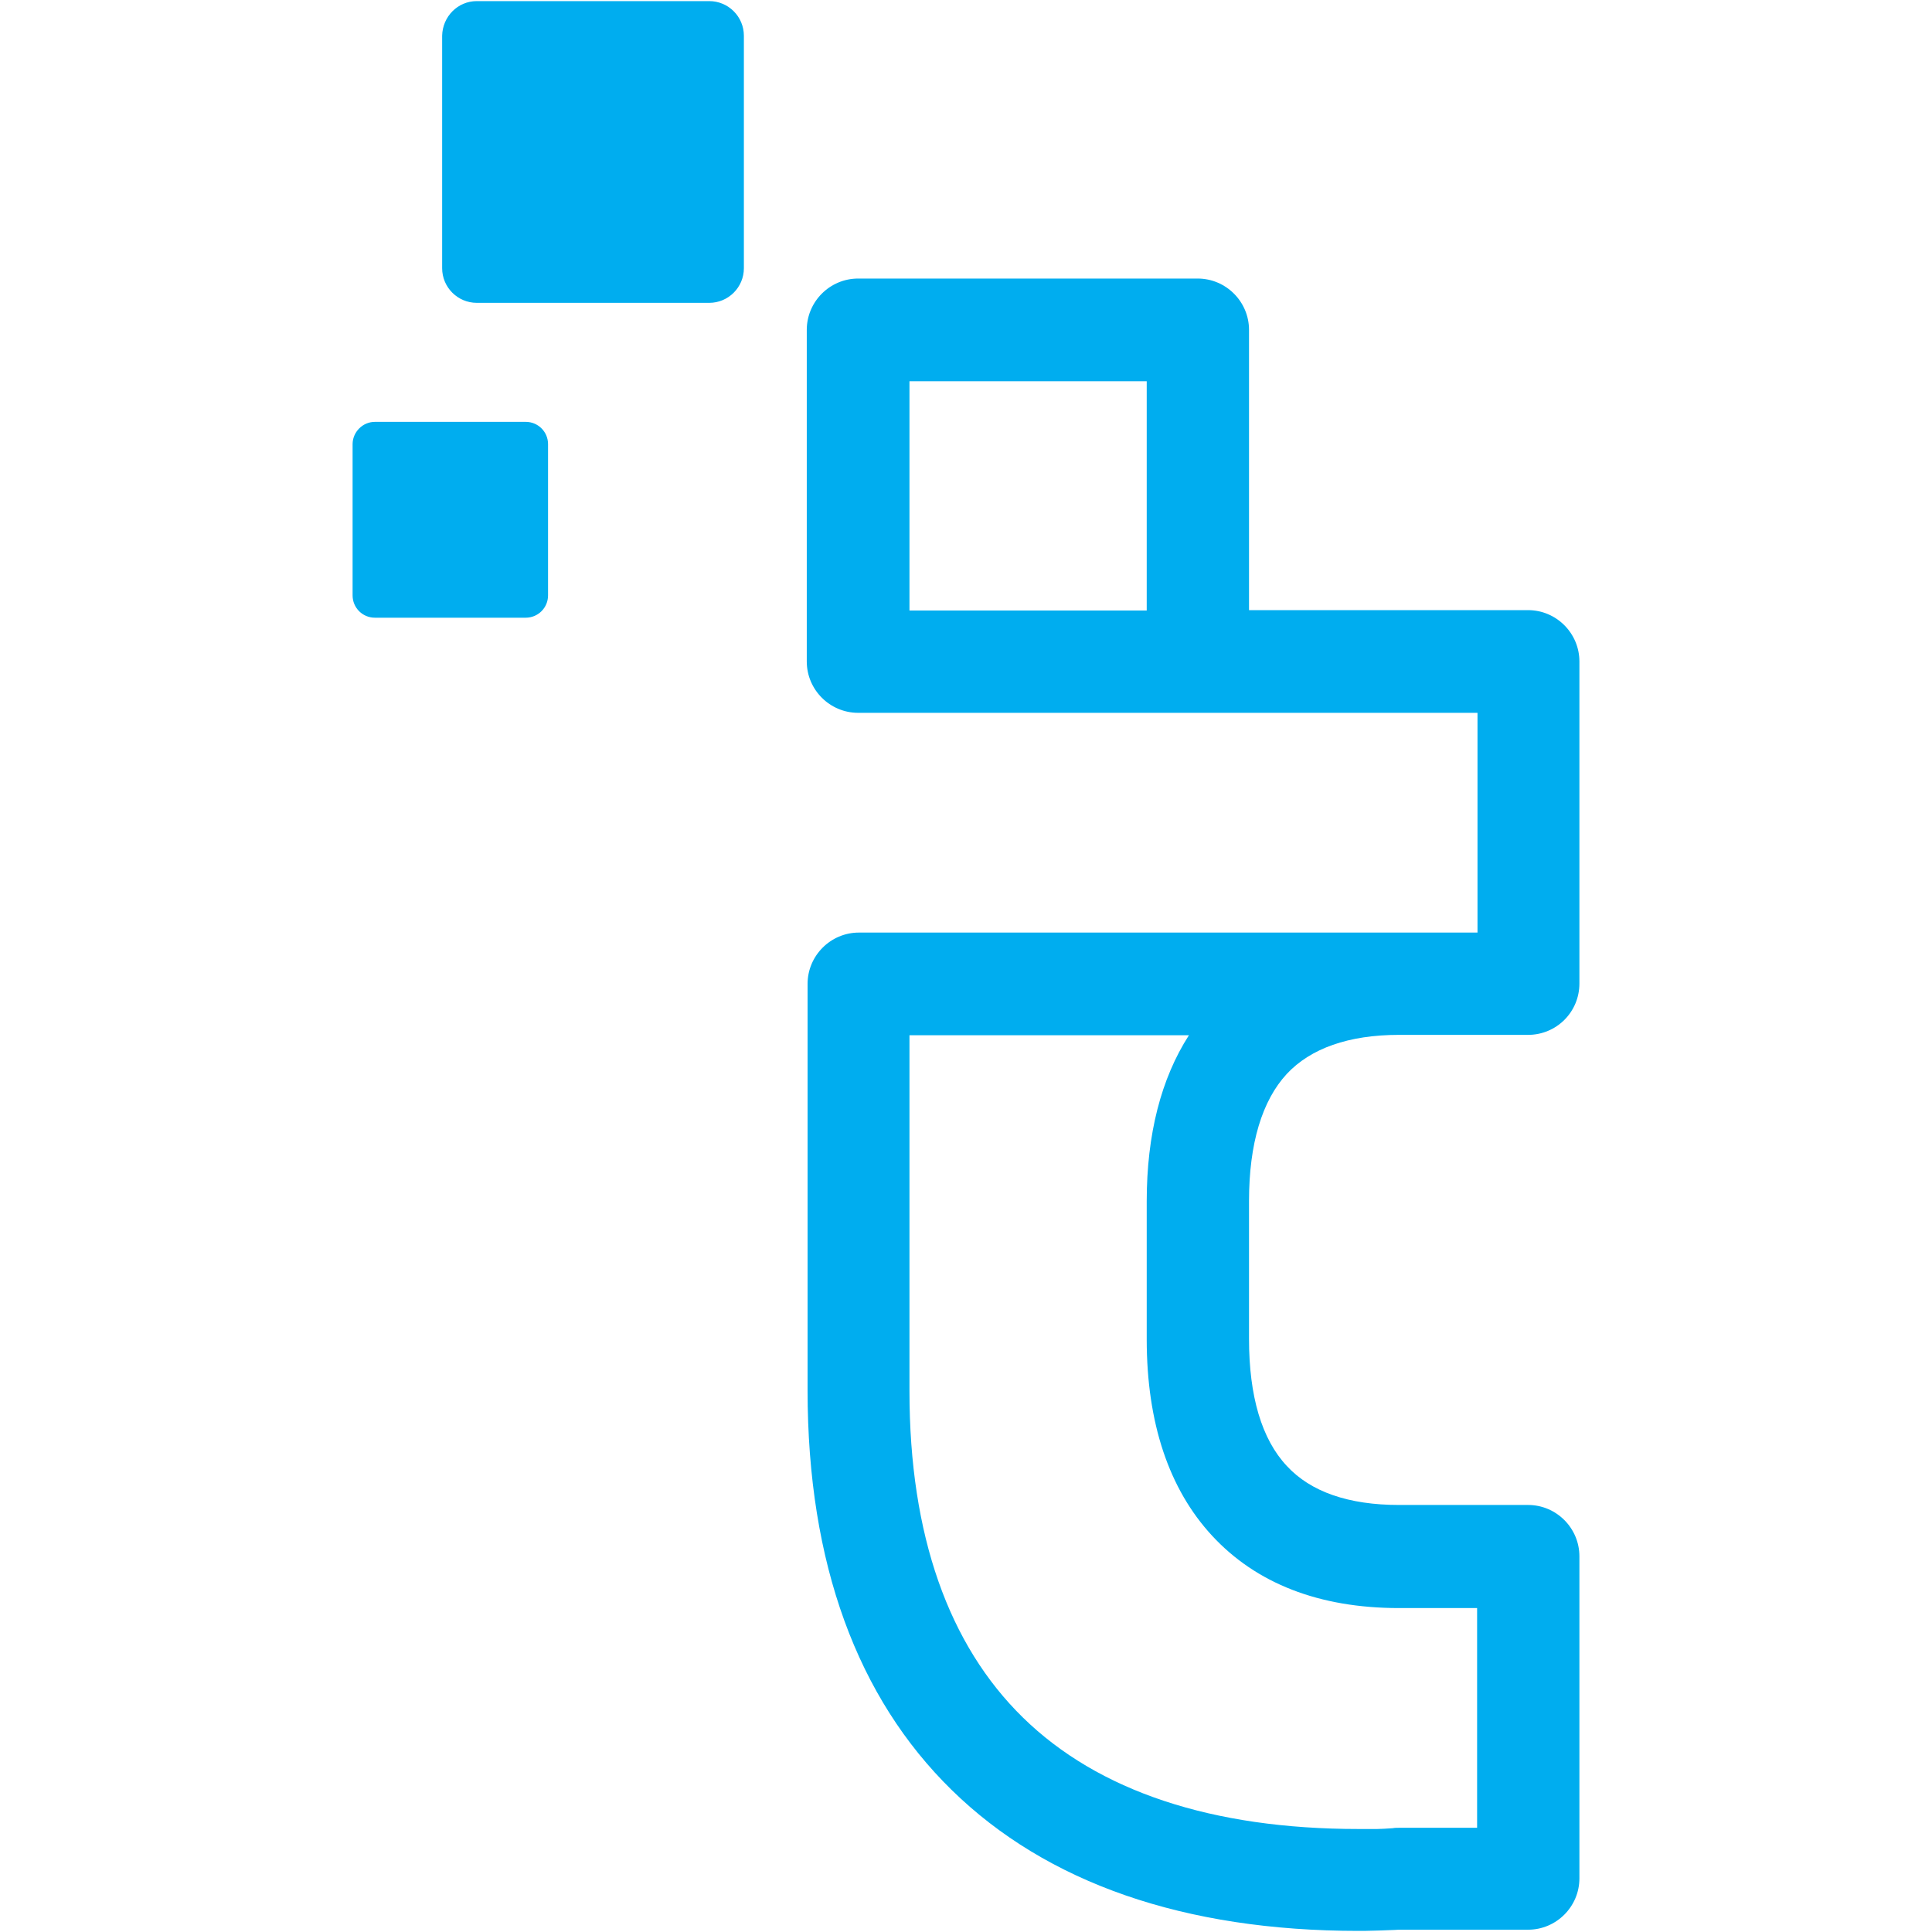<svg xmlns="http://www.w3.org/2000/svg" xmlns:xlink="http://www.w3.org/1999/xlink" width="500" zoomAndPan="magnify" viewBox="0 0 375 375" height="500" preserveAspectRatio="xMidYMid meet" version="1.0"><defs><clipPath id="454b191736"><path d="M 68.438 0 L 306.938 0 L 306.938 375 L 68.438 375 Z M 68.438 0 " clip-rule="nonzero"/></clipPath></defs><g clip-path="url(#454b191736)"><path fill="#00adef" d="M 222.578 233.164 C 222.578 220.184 225.359 209.367 230.766 200.945 L 176.527 200.945 L 176.527 270.016 C 176.527 298.062 184.176 319.312 198.547 333.371 C 213.152 347.668 235.25 355.008 263.68 355.008 C 265.691 355.008 266.926 355.008 267.312 355.008 C 268.086 355.008 269.09 354.93 270.324 354.852 C 270.711 354.773 271.176 354.773 271.562 354.773 L 286.707 354.773 L 286.707 312.125 L 271.562 312.125 C 256.031 312.125 243.824 307.336 235.25 298.062 C 226.902 289.023 222.578 276.199 222.578 259.973 Z M 176.527 118.504 L 222.578 118.504 L 222.578 74 L 176.527 74 Z M 92.543 0.215 L 137.664 0.215 C 141.375 0.215 144.387 3.227 144.387 6.938 L 144.387 52.059 C 144.387 55.766 141.375 58.781 137.664 58.781 L 92.543 58.781 C 88.836 58.781 85.82 55.766 85.82 52.059 L 85.82 6.938 C 85.898 3.227 88.836 0.215 92.543 0.215 Z M 72.766 81.883 L 102.047 81.883 C 104.441 81.883 106.375 83.812 106.375 86.207 L 106.375 115.566 C 106.375 117.965 104.441 119.895 102.047 119.895 L 72.766 119.895 C 70.367 119.895 68.438 117.965 68.438 115.566 L 68.438 86.207 C 68.438 83.891 70.367 81.883 72.766 81.883 Z M 296.594 200.867 L 271.562 200.867 C 261.75 200.867 254.41 203.492 249.773 208.438 C 244.984 213.613 242.434 221.961 242.434 233.086 L 242.434 259.895 C 242.434 271.02 244.906 279.367 249.773 284.543 C 254.41 289.566 261.75 292.113 271.562 292.113 L 296.594 292.113 C 302.082 292.113 306.562 296.594 306.562 302.082 L 306.562 364.586 C 306.562 370.074 302.082 374.555 296.594 374.555 L 271.484 374.555 C 270.48 374.633 269.246 374.633 267.855 374.707 C 265.691 374.785 264.223 374.785 263.68 374.785 C 229.918 374.785 203.184 365.516 184.719 347.434 C 166.484 329.586 156.75 303.551 156.75 269.863 L 156.75 190.977 C 156.75 185.492 161.23 181.012 166.715 181.012 L 286.781 181.012 L 286.781 138.359 L 166.562 138.359 C 161.074 138.359 156.594 133.879 156.594 128.395 L 156.594 64.035 C 156.594 58.547 161.074 54.066 166.562 54.066 L 232.469 54.066 C 237.953 54.066 242.434 58.547 242.434 64.035 L 242.434 118.426 L 296.594 118.426 C 302.082 118.426 306.562 122.906 306.562 128.395 L 306.562 190.898 C 306.562 196.461 302.082 200.867 296.594 200.867 Z M 296.594 200.867 " fill-opacity="1" fill-rule="evenodd"/></g></svg>